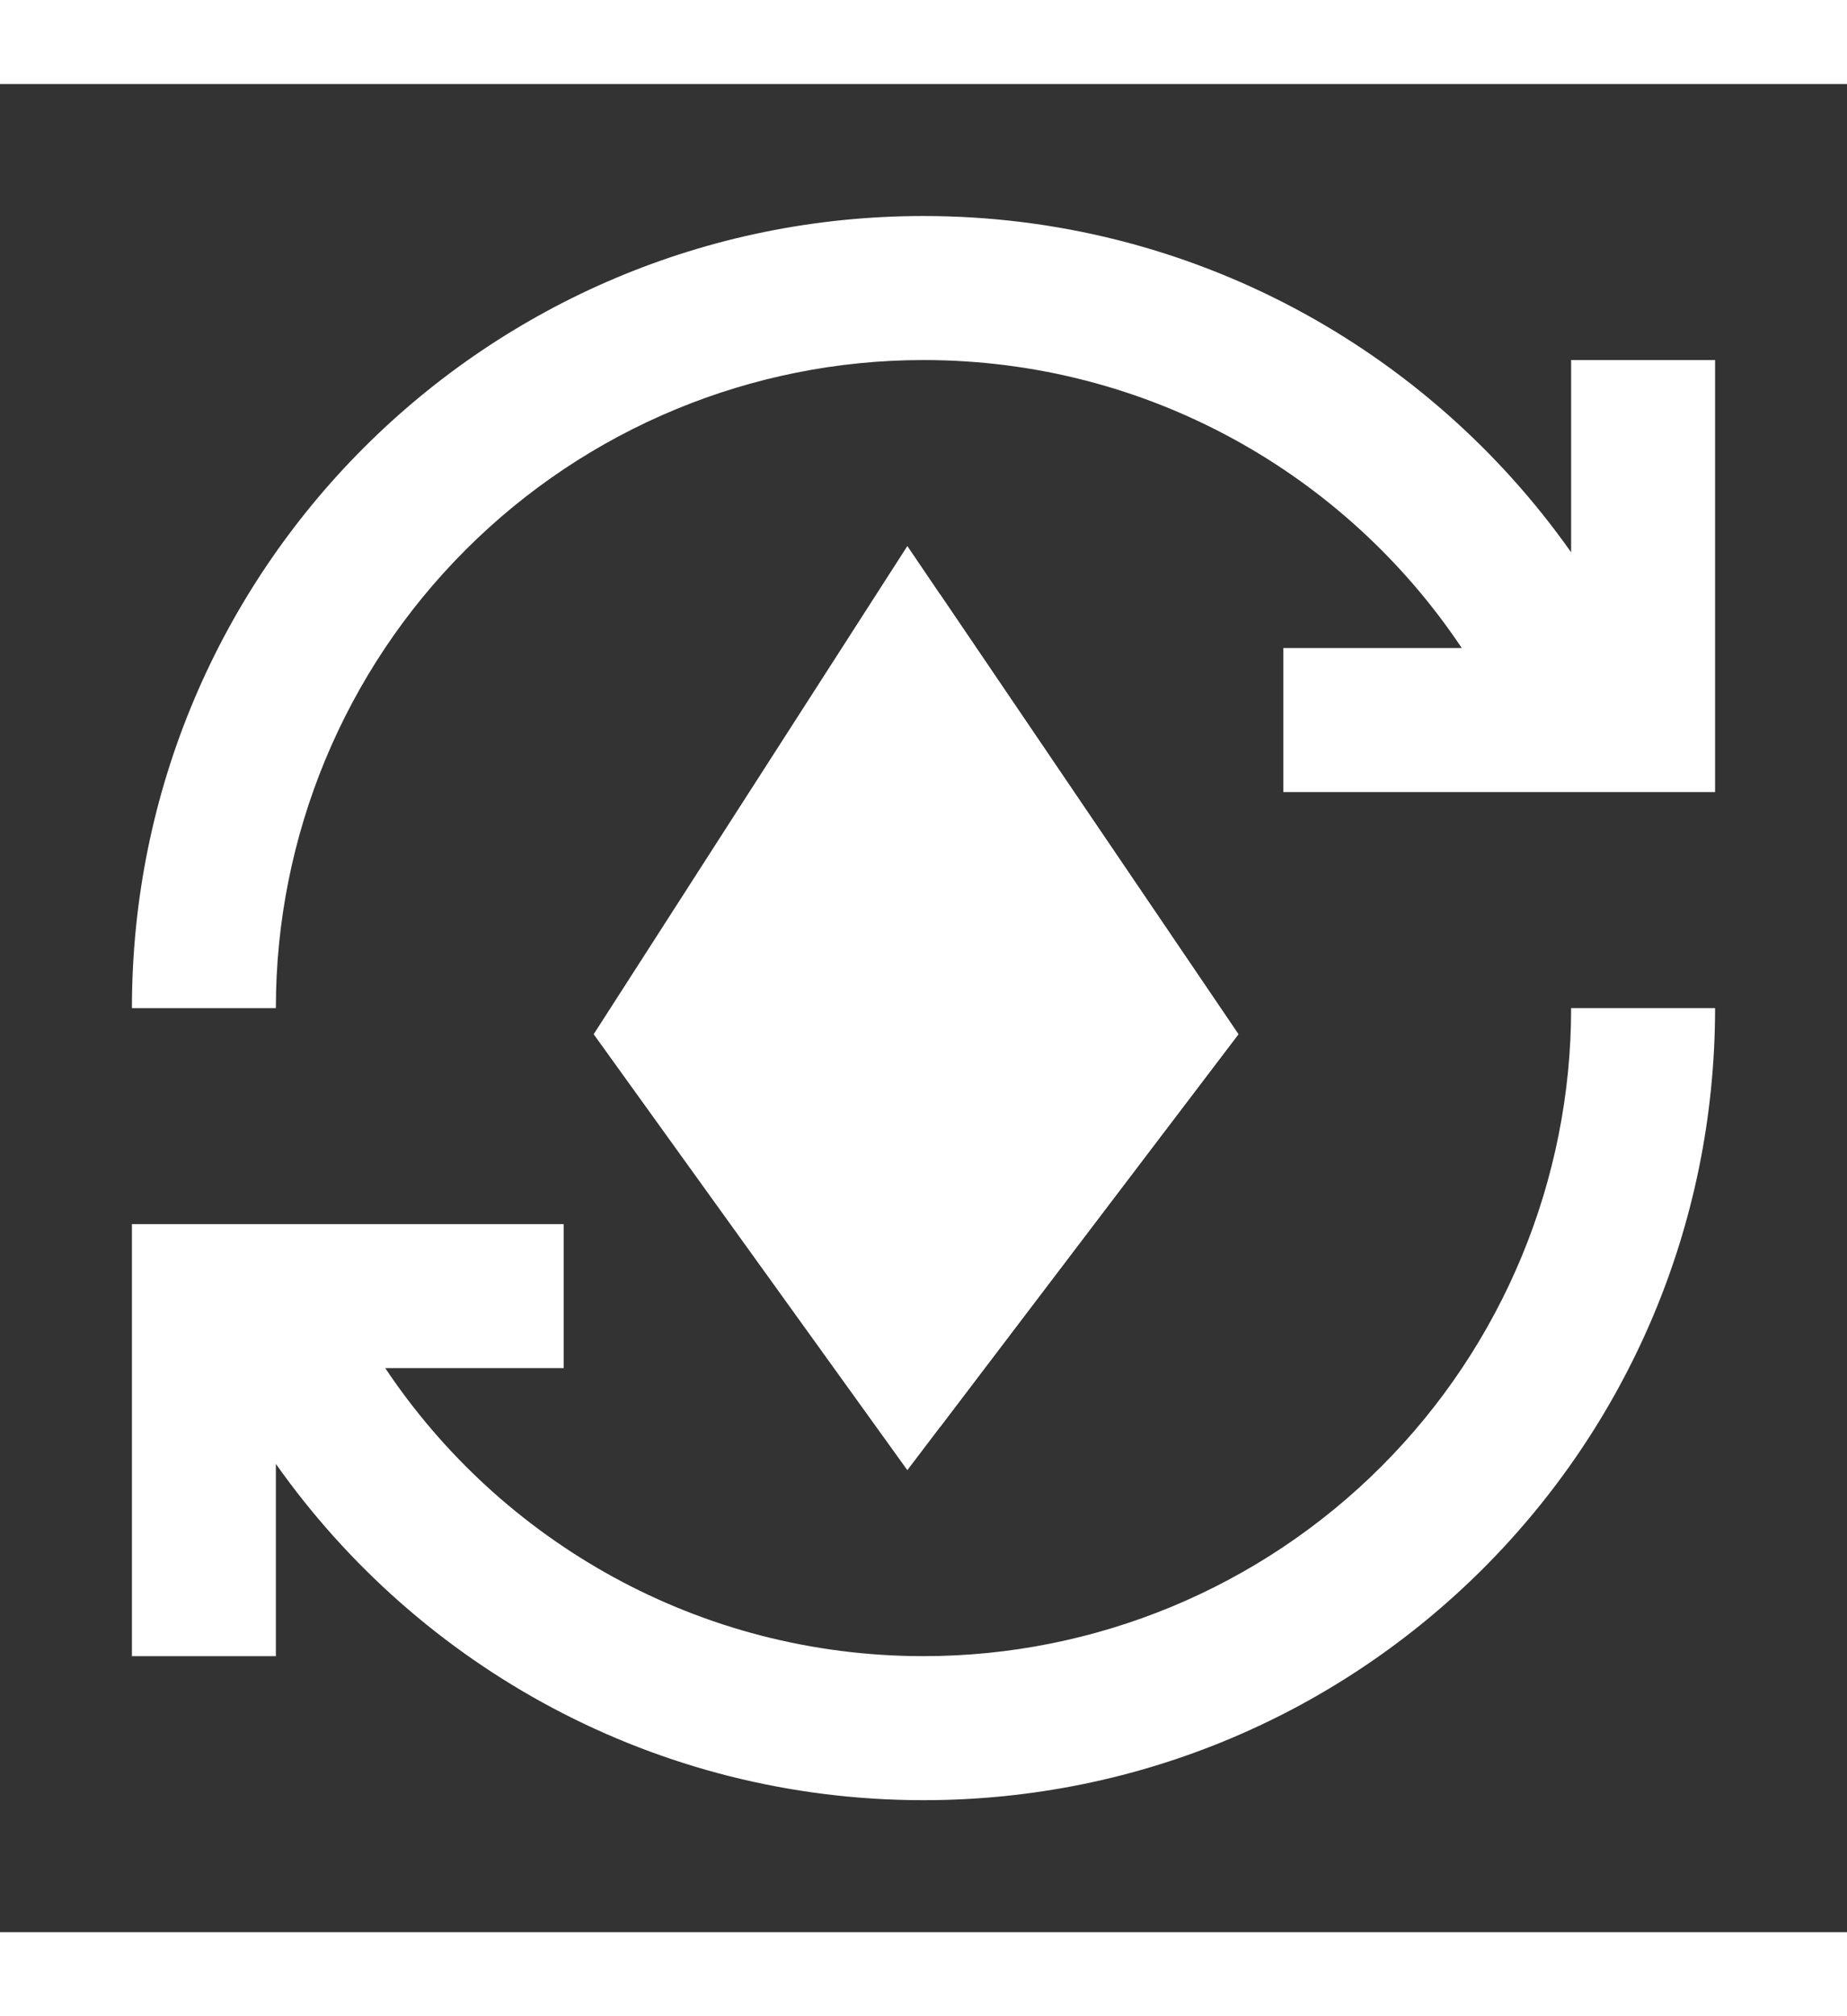 <svg width="22" height="24" viewBox="0 0 28 28" fill="none" xmlns="http://www.w3.org/2000/svg">
    <rect x="0" y="0" width="28" height="28" fill="#333333" stroke="none"/>
    <path fill="#FFFFFF" d="M4.182 23.818H2V17.273H8.546V19.454H5.84C7.597 22.084 10.597 23.818 14 23.818C16.604 23.818 19.102 22.784 20.943 20.942C22.784 19.101 23.818 16.604 23.818 14H26C26 20.633 20.633 26 14 26C9.942 26 6.353 23.982 4.182 20.905V23.818ZM2 14C2 7.367 7.368 2 14 2C18.058 2 21.648 4.018 23.818 7.095V4.182H26V10.727H19.455V8.545H22.16C20.404 5.916 17.404 4.182 14 4.182C11.396 4.182 8.899 5.216 7.058 7.058C5.216 8.899 4.182 11.396 4.182 14H2Z"/>
    <path fill="#FFFFFF" d="M9 14.396L13.755 7L18.774 14.396L13.755 21L9 14.396Z"/>
    <path fill="#FFFFFF" fill-rule="evenodd" clip-rule="evenodd" d="M14.25 20.348L18.774 14.396L14.25 7.73V20.348Z"/>
</svg>